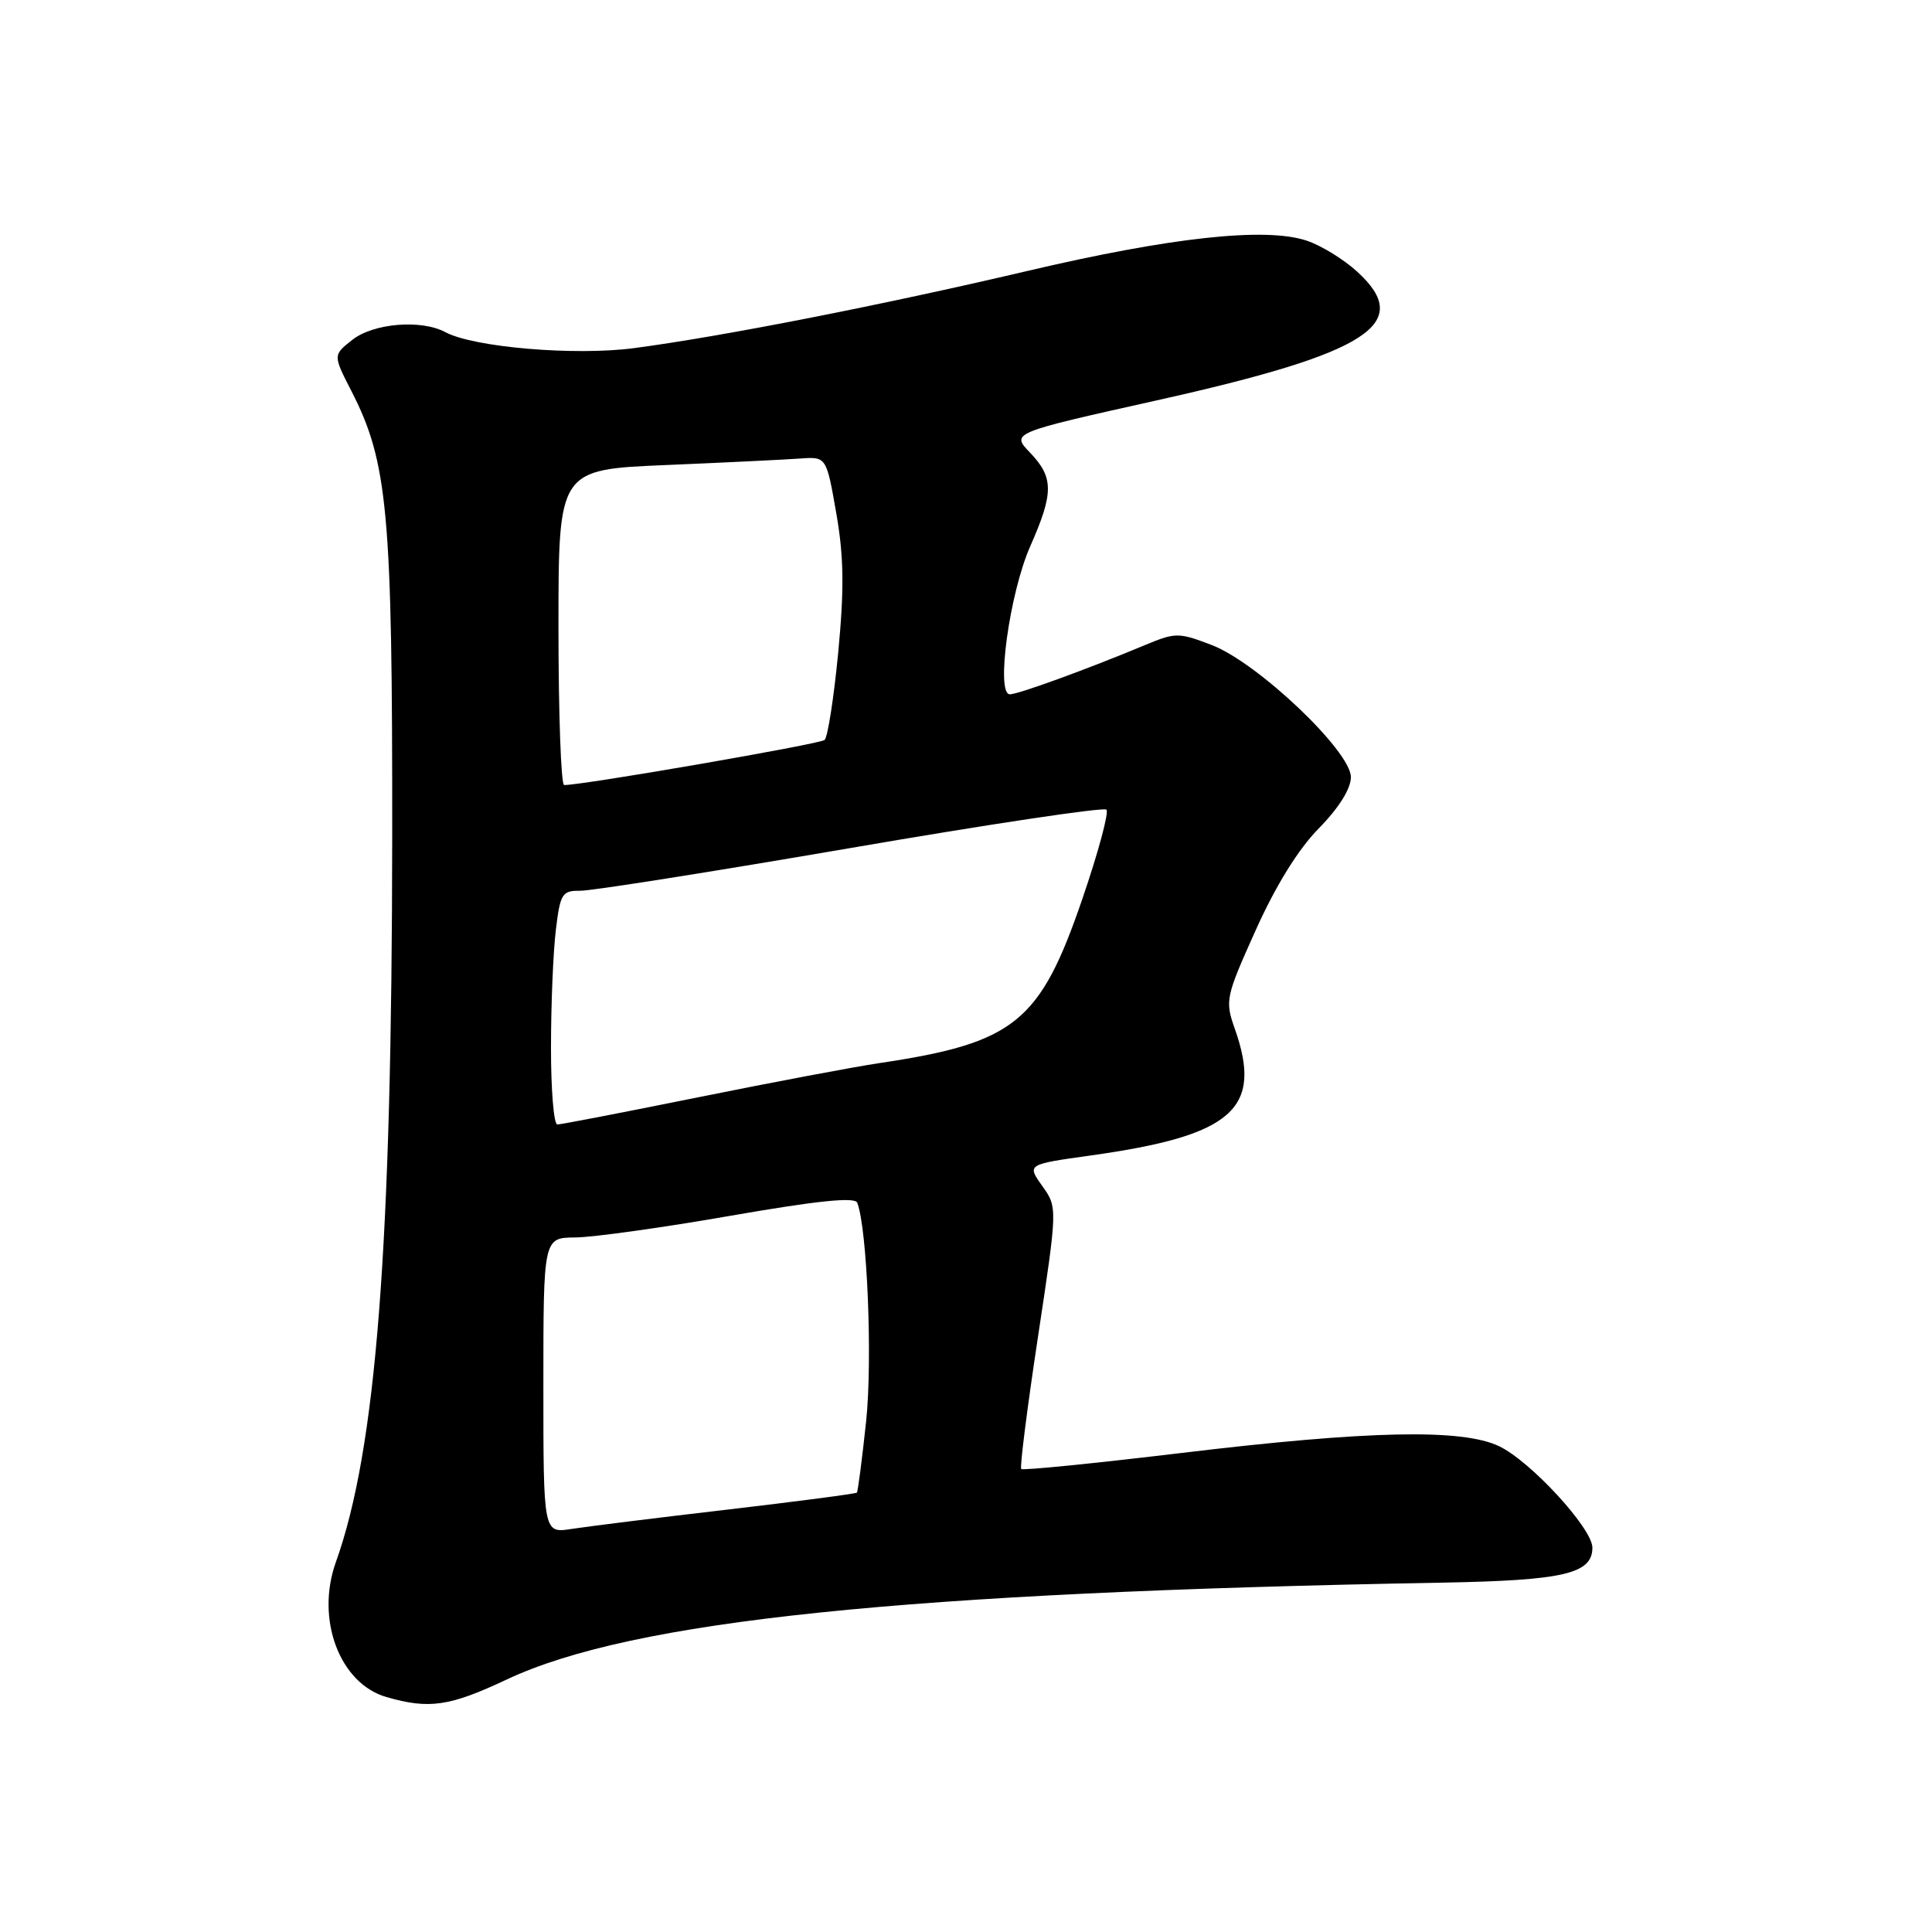 <?xml version="1.0" encoding="UTF-8" standalone="no"?>
<!DOCTYPE svg PUBLIC "-//W3C//DTD SVG 1.1//EN" "http://www.w3.org/Graphics/SVG/1.1/DTD/svg11.dtd" >
<svg xmlns="http://www.w3.org/2000/svg" xmlns:xlink="http://www.w3.org/1999/xlink" version="1.1" viewBox="0 0 256 256">
 <g >
 <path fill="currentColor"
d=" M 67.15 222.54 C 83.78 214.72 119.77 210.99 191.00 209.71 C 207.20 209.42 211.00 208.54 211.00 205.07 C 211.00 202.52 202.79 193.60 198.62 191.62 C 193.69 189.29 181.33 189.55 156.60 192.52 C 145.10 193.90 135.53 194.86 135.32 194.65 C 135.11 194.45 136.11 186.56 137.54 177.13 C 140.13 159.99 140.13 159.99 138.10 157.14 C 136.07 154.29 136.07 154.29 144.50 153.11 C 163.34 150.48 167.36 146.95 163.63 136.35 C 162.30 132.59 162.39 132.14 166.38 123.27 C 169.04 117.35 172.02 112.53 174.76 109.75 C 177.42 107.04 179.00 104.51 179.00 102.97 C 179.00 99.53 166.63 87.79 160.56 85.47 C 156.17 83.79 155.77 83.79 151.73 85.47 C 143.97 88.71 134.92 92.00 133.81 92.00 C 131.92 92.00 133.77 78.59 136.51 72.39 C 139.64 65.31 139.63 63.27 136.49 59.98 C 133.97 57.36 133.97 57.36 153.24 53.06 C 181.37 46.79 187.41 42.92 179.85 36.01 C 178.05 34.36 175.02 32.50 173.12 31.88 C 167.66 30.07 155.10 31.44 136.02 35.93 C 116.81 40.44 95.62 44.60 84.00 46.13 C 76.19 47.16 62.79 46.03 59.03 44.02 C 55.83 42.30 49.50 42.82 46.70 45.02 C 44.12 47.05 44.12 47.05 46.54 51.77 C 51.40 61.24 52.00 67.81 51.97 110.82 C 51.93 165.34 49.86 192.03 44.50 207.00 C 41.80 214.55 45.00 223.08 51.21 224.87 C 56.86 226.50 59.57 226.11 67.15 222.54 Z  M 72.00 183.59 C 72.00 164.00 72.00 164.00 76.25 163.97 C 78.59 163.95 87.85 162.66 96.83 161.09 C 108.35 159.09 113.28 158.58 113.59 159.37 C 114.92 162.85 115.62 180.19 114.77 188.31 C 114.23 193.36 113.68 197.62 113.54 197.78 C 113.40 197.93 105.68 198.94 96.39 200.03 C 87.10 201.11 77.81 202.27 75.75 202.59 C 72.00 203.18 72.00 203.18 72.00 183.59 Z  M 73.01 138.75 C 73.01 133.11 73.30 126.14 73.65 123.25 C 74.23 118.41 74.48 118.00 76.89 118.03 C 78.33 118.05 94.46 115.50 112.74 112.36 C 131.02 109.21 146.26 106.93 146.61 107.28 C 146.96 107.63 145.53 112.95 143.42 119.10 C 137.81 135.49 134.47 138.19 116.50 140.87 C 113.20 141.36 102.44 143.39 92.60 145.38 C 82.75 147.37 74.32 149.00 73.85 149.00 C 73.38 149.00 73.00 144.39 73.01 138.75 Z  M 74.00 83.11 C 74.00 62.22 74.00 62.22 88.25 61.62 C 96.09 61.29 104.08 60.90 106.00 60.76 C 109.50 60.50 109.50 60.50 110.81 68.00 C 111.82 73.78 111.87 78.01 111.07 86.44 C 110.49 92.46 109.68 97.68 109.26 98.05 C 108.62 98.60 77.00 104.08 74.75 104.02 C 74.34 104.01 74.00 94.60 74.00 83.11 Z "/>
</g>
</svg>